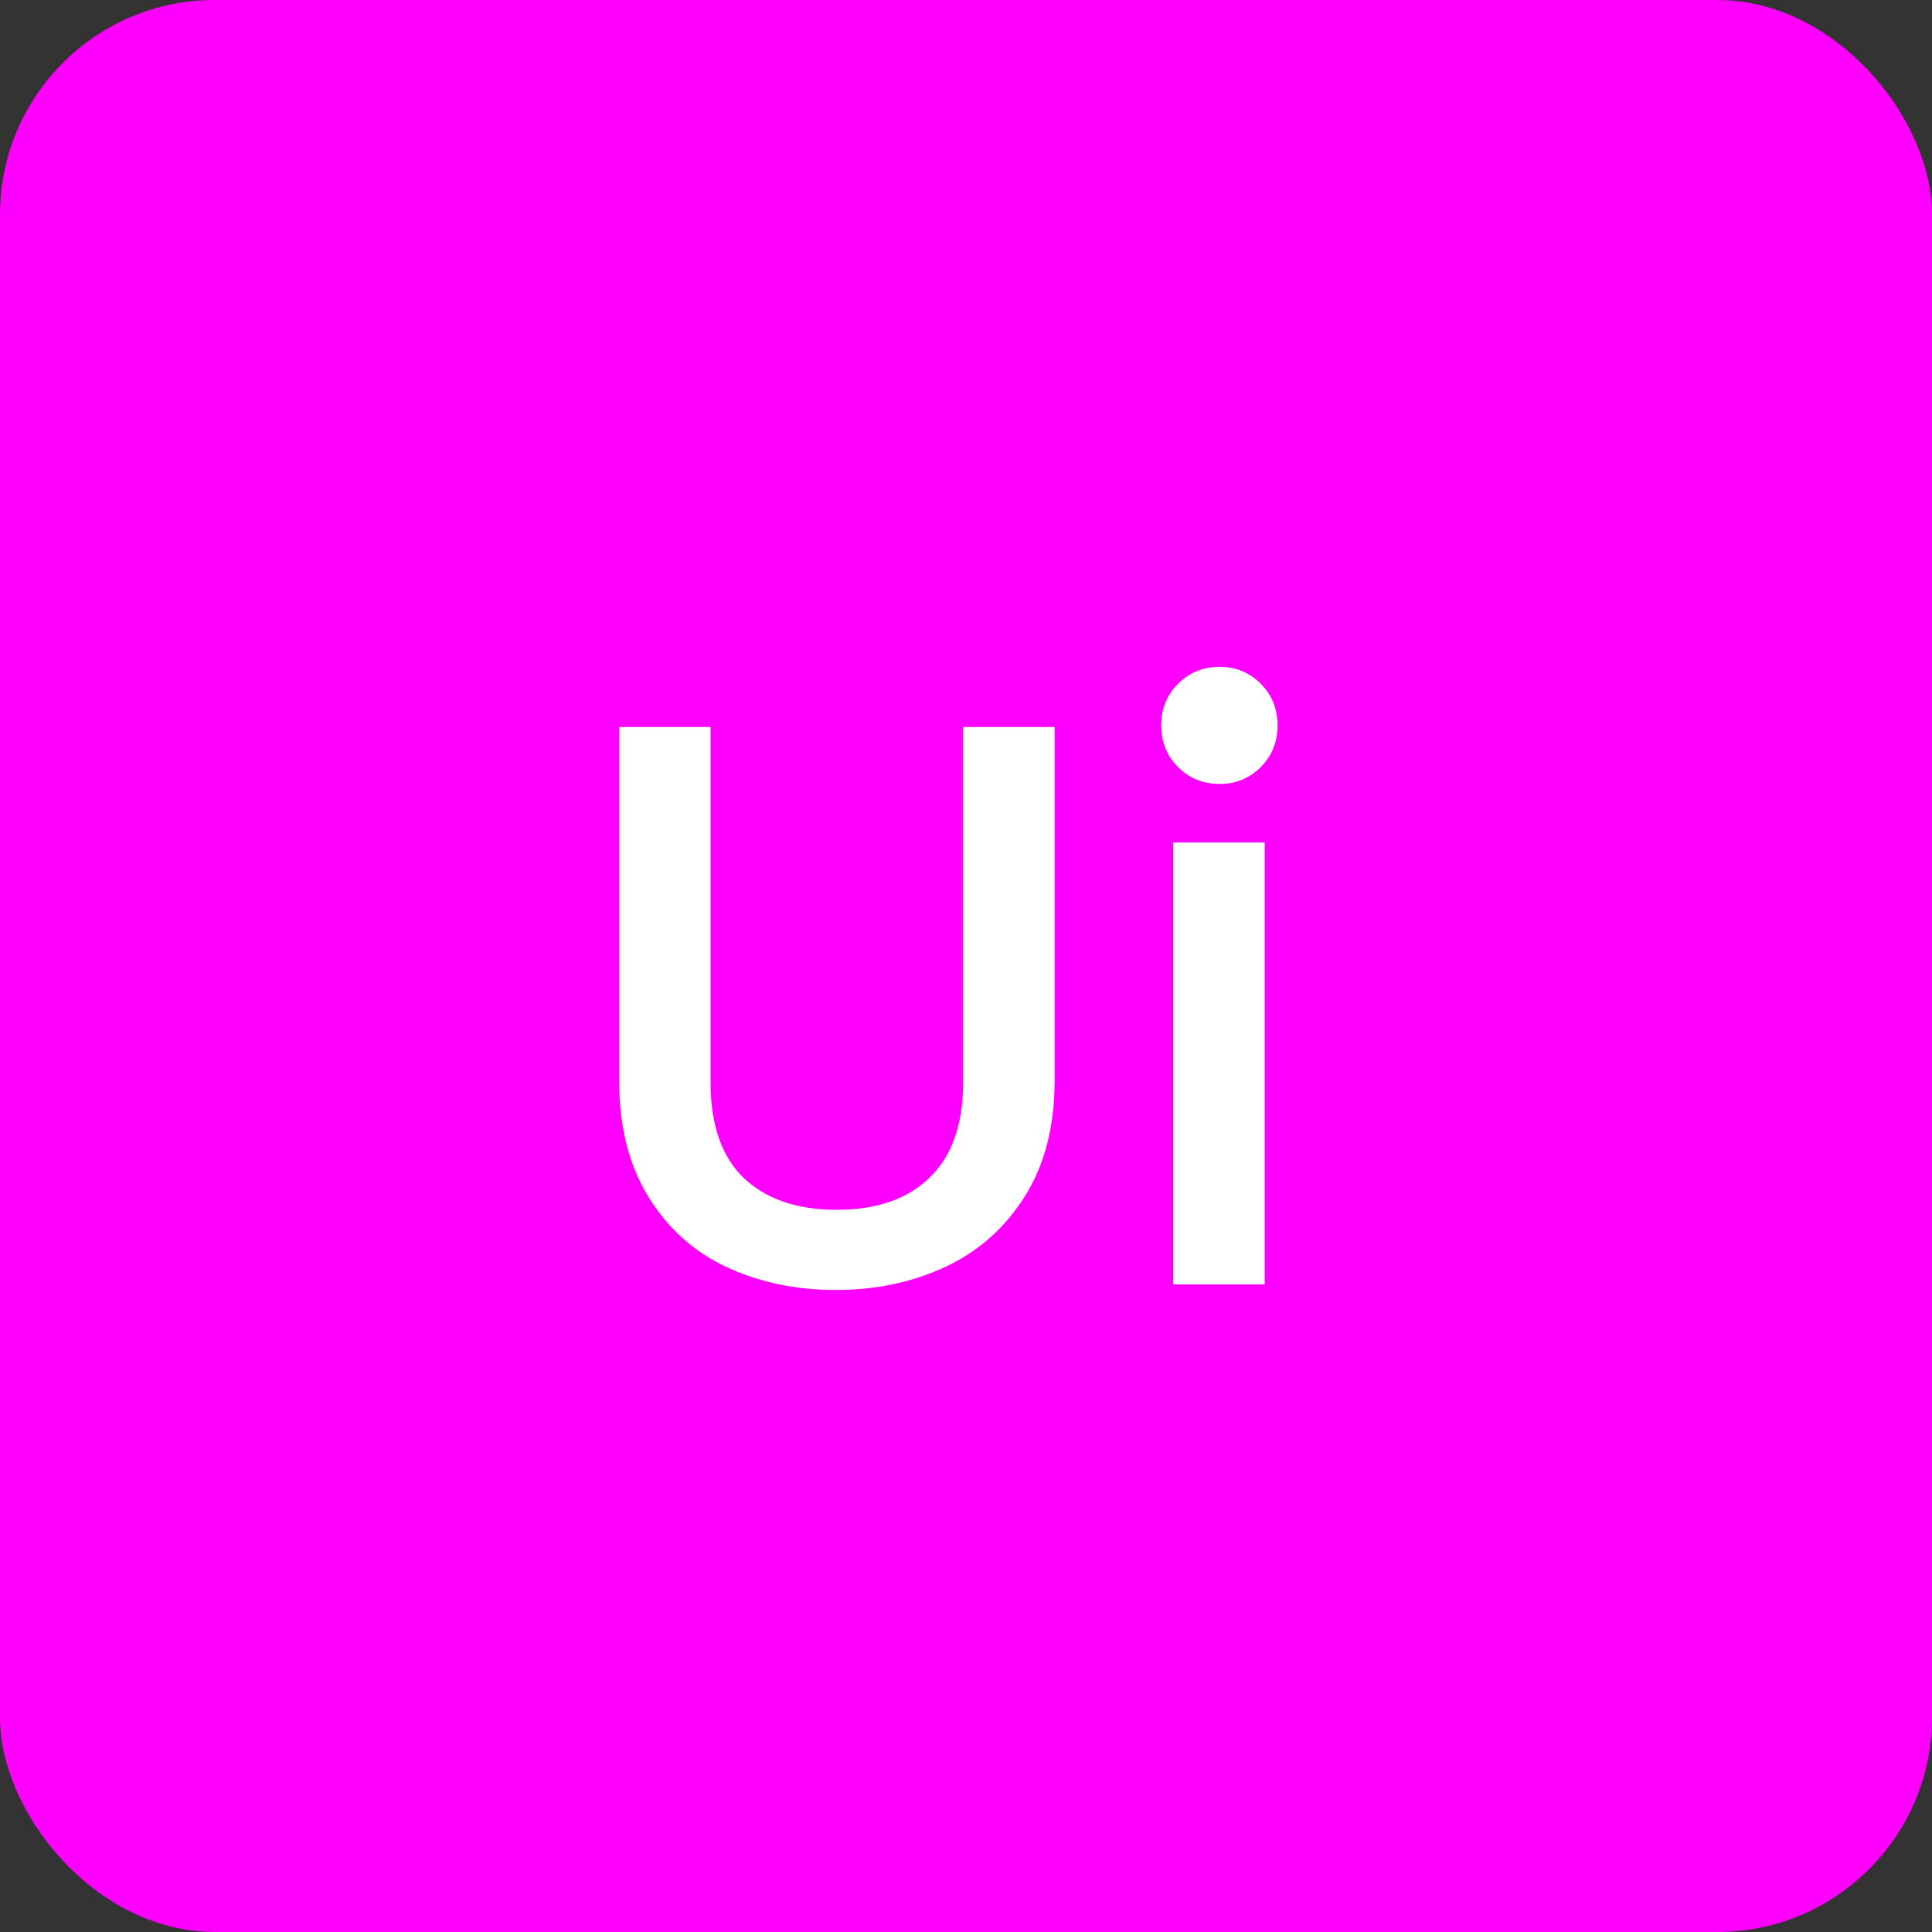 <?xml version="1.0" encoding="UTF-8" standalone="no"?>
<svg
   xmlns:dc="http://purl.org/dc/elements/1.1/"
   xmlns:cc="http://creativecommons.org/ns#"
   xmlns:rdf="http://www.w3.org/1999/02/22-rdf-syntax-ns#"
   xmlns:svg="http://www.w3.org/2000/svg"
   xmlns="http://www.w3.org/2000/svg"
   xmlns:sodipodi="http://sodipodi.sourceforge.net/DTD/sodipodi-0.dtd"
   xmlns:inkscape="http://www.inkscape.org/namespaces/inkscape"
   width="36mm"
   height="36mm"
   viewBox="0 0 36 36"
   version="1.1"
   id="svg8"
   inkscape:version="1.0.1 (3bc2e813f5, 2020-09-07)"
   sodipodi:docname="ui.svg">
  <rect x="0" y="0" width="36" height="36" fill="#333333" stroke="none"/>
  <defs
     id="defs2" />
  <sodipodi:namedview
     id="base"
     pagecolor="#ffffff"
     bordercolor="#666666"
     borderopacity="1.0"
     inkscape:pageopacity="0.0"
     inkscape:pageshadow="2"
     inkscape:zoom="2.8"
     inkscape:cx="82.200908"
     inkscape:cy="112.00327"
     inkscape:document-units="mm"
     inkscape:current-layer="layer1"
     inkscape:document-rotation="0"
     showgrid="false"
     inkscape:showpageshadow="false"
     fit-margin-top="0"
     fit-margin-left="0"
     fit-margin-right="0"
     fit-margin-bottom="0"
     inkscape:window-width="1618"
     inkscape:window-height="904"
     inkscape:window-x="78"
     inkscape:window-y="78"
     inkscape:window-maximized="0" />
  <g
     inkscape:label="Layer 1"
     inkscape:groupmode="layer"
     id="layer1"
     transform="translate(-142.262,-43.232)">
    <rect
       style="fill:#ff00ff;fill-opacity:1;stroke-width:0.5"
       id="rect1107"
       width="36"
       height="36"
       x="142.262"
       y="43.232"
       rx="4"
       ry="4"
       inkscape:export-filename="ui.png"
       inkscape:export-xdpi="25.400002"
       inkscape:export-ydpi="25.400002" />
    <g
       aria-label="Ui"
       id="text1111"
       style="font-weight:bold;font-size:14.943px;font-family:Poppins;-inkscape-font-specification:'Poppins Bold';fill:#ffffff;fill-opacity:1;stroke-width:0.5"
       transform="translate(74.774,-26.068)">
      <path
         d="m 80.728,82.847 v 6.62 q 0,1.181 0.613,1.778 0.628,0.598 1.733,0.598 1.121,0 1.733,-0.598 0.628,-0.598 0.628,-1.778 v -6.62 h 1.704 v 6.59 q 0,1.27 -0.553,2.152 -0.553,0.882 -1.479,1.315 -0.926,0.433 -2.047,0.433 -1.121,0 -2.047,-0.433 -0.912,-0.433 -1.45,-1.315 -0.538,-0.882 -0.538,-2.152 v -6.59 z"
         style="fill:#ffffff;stroke-width:0.5"
         id="path1445" />
      <path
         d="m 90.217,83.908 q -0.463,0 -0.777,-0.314 -0.314,-0.314 -0.314,-0.777 0,-0.463 0.314,-0.777 0.314,-0.314 0.777,-0.314 0.448,0 0.762,0.314 0.314,0.314 0.314,0.777 0,0.463 -0.314,0.777 -0.314,0.314 -0.762,0.314 z m 0.837,1.091 v 8.234 h -1.704 v -8.234 z"
         style="fill:#ffffff;stroke-width:0.5"
         id="path1447" />
    </g>
  </g>
</svg>
